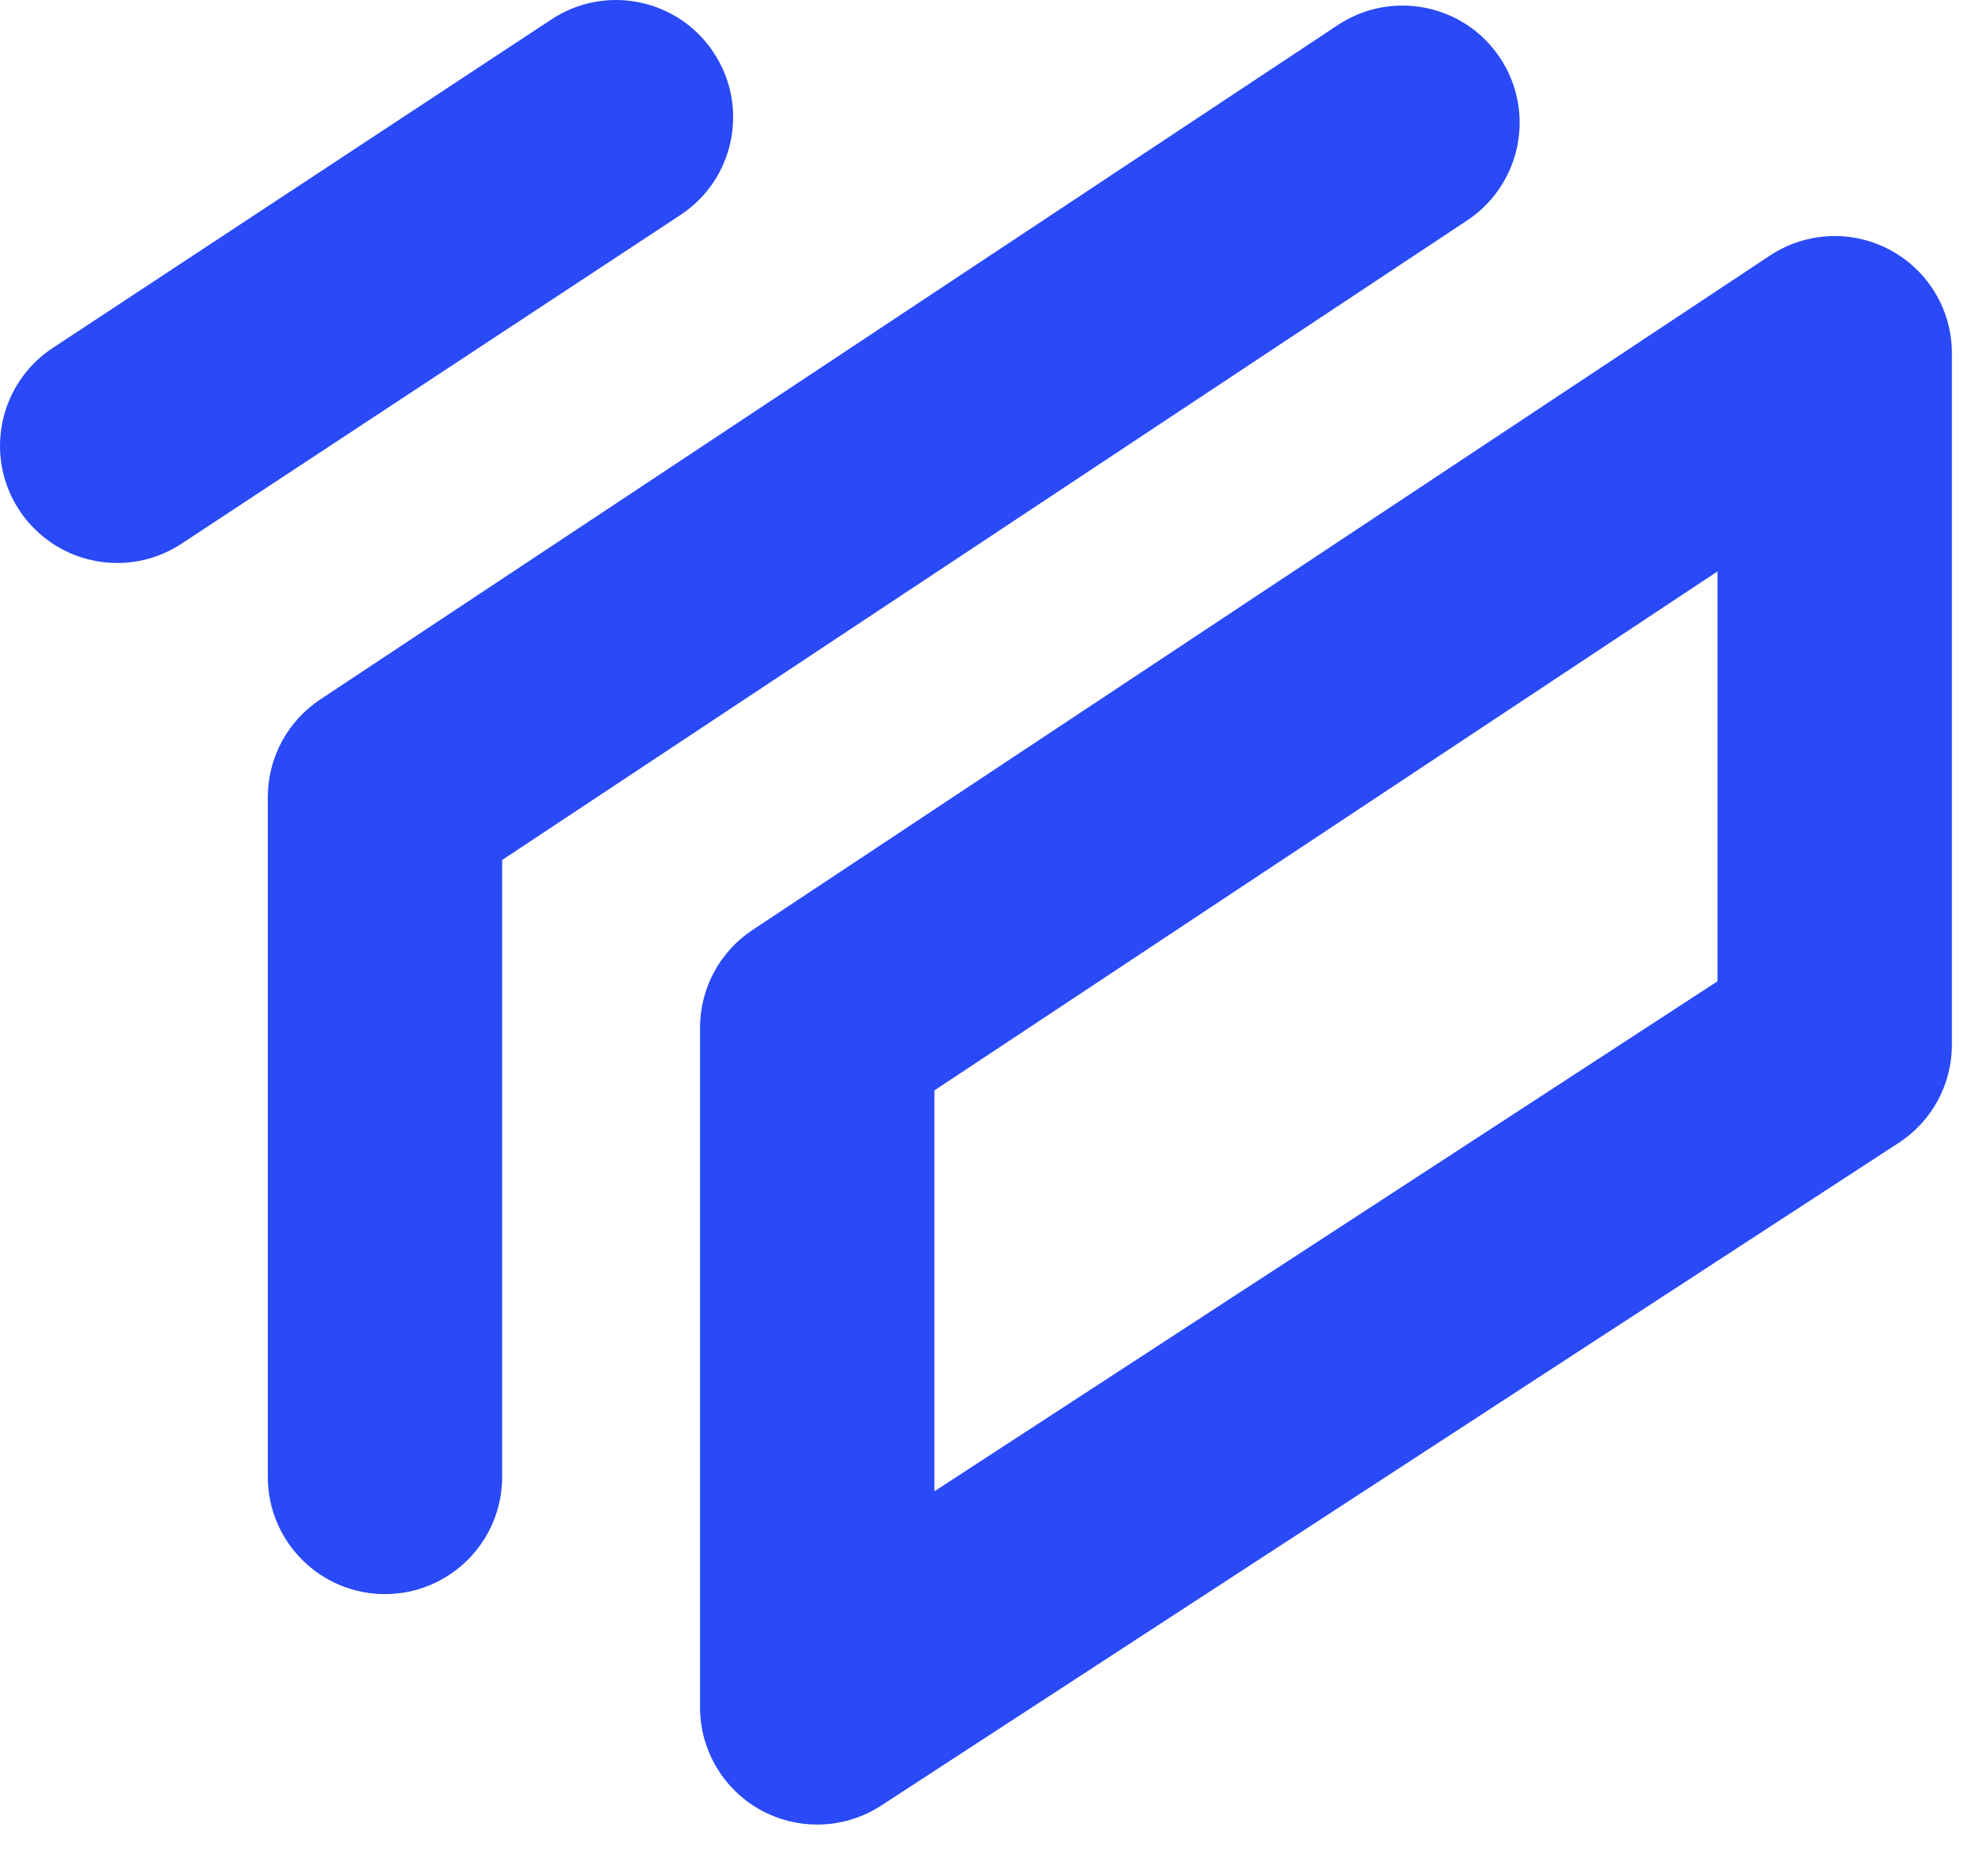 <?xml version="1.0" encoding="UTF-8"?>
<svg width="20px" height="19px" viewBox="0 0 20 19" version="1.1" xmlns="http://www.w3.org/2000/svg" xmlns:xlink="http://www.w3.org/1999/xlink">
    <!-- Generator: Sketch 50.2 (55047) - http://www.bohemiancoding.com/sketch -->
    <title>teachor_logo</title>
    <desc>Created with Sketch.</desc>
    <defs></defs>
    <g id="web" stroke="none" stroke-width="1" fill="none" fill-rule="evenodd">
        <g id="teachor_mockup_detailed" transform="translate(-31, -23)" fill="#294AF6">
            <g id="section01">
                <g id="header">
                    <g id="logo-set" transform="translate(31, 16)">
                        <g id="teachor_logo" transform="translate(0, 7)">
                            <path d="M1.188,5.702 C0.802,5.702 0.424,5.514 0.196,5.168 C-0.165,4.621 -0.013,3.885 0.534,3.524 L5.585,0.196 C6.133,-0.165 6.868,-0.013 7.228,0.534 C7.589,1.081 7.438,1.817 6.891,2.177 L1.839,5.506 C1.638,5.638 1.412,5.702 1.188,5.702" id="Fill-1"></path>
                            <path d="M3.898,16.145 C3.243,16.145 2.712,15.613 2.712,14.958 L2.712,8.073 C2.712,7.675 2.911,7.304 3.243,7.084 L13.547,0.254 C14.093,-0.108 14.829,0.041 15.191,0.587 C15.553,1.133 15.404,1.869 14.858,2.232 L5.085,8.71 L5.085,14.958 C5.085,15.613 4.554,16.145 3.898,16.145" id="Fill-4"></path>
                            <path d="M18.58,10.581 L18.583,10.581 L18.58,10.581 Z M9.462,11.044 L9.462,15.104 L17.393,9.938 L17.393,5.787 L9.462,11.044 Z M8.276,18.479 C8.082,18.479 7.887,18.432 7.71,18.336 C7.328,18.128 7.089,17.728 7.089,17.293 L7.089,10.407 C7.089,10.01 7.289,9.638 7.62,9.419 L17.924,2.588 C18.289,2.347 18.756,2.325 19.141,2.532 C19.526,2.739 19.766,3.14 19.766,3.577 L19.766,10.581 C19.766,10.982 19.564,11.356 19.227,11.575 L8.923,18.287 C8.727,18.414 8.502,18.479 8.276,18.479 Z" id="Fill-6"></path>
                        </g>
                    </g>
                </g>
            </g>
        </g>
    </g>
</svg>